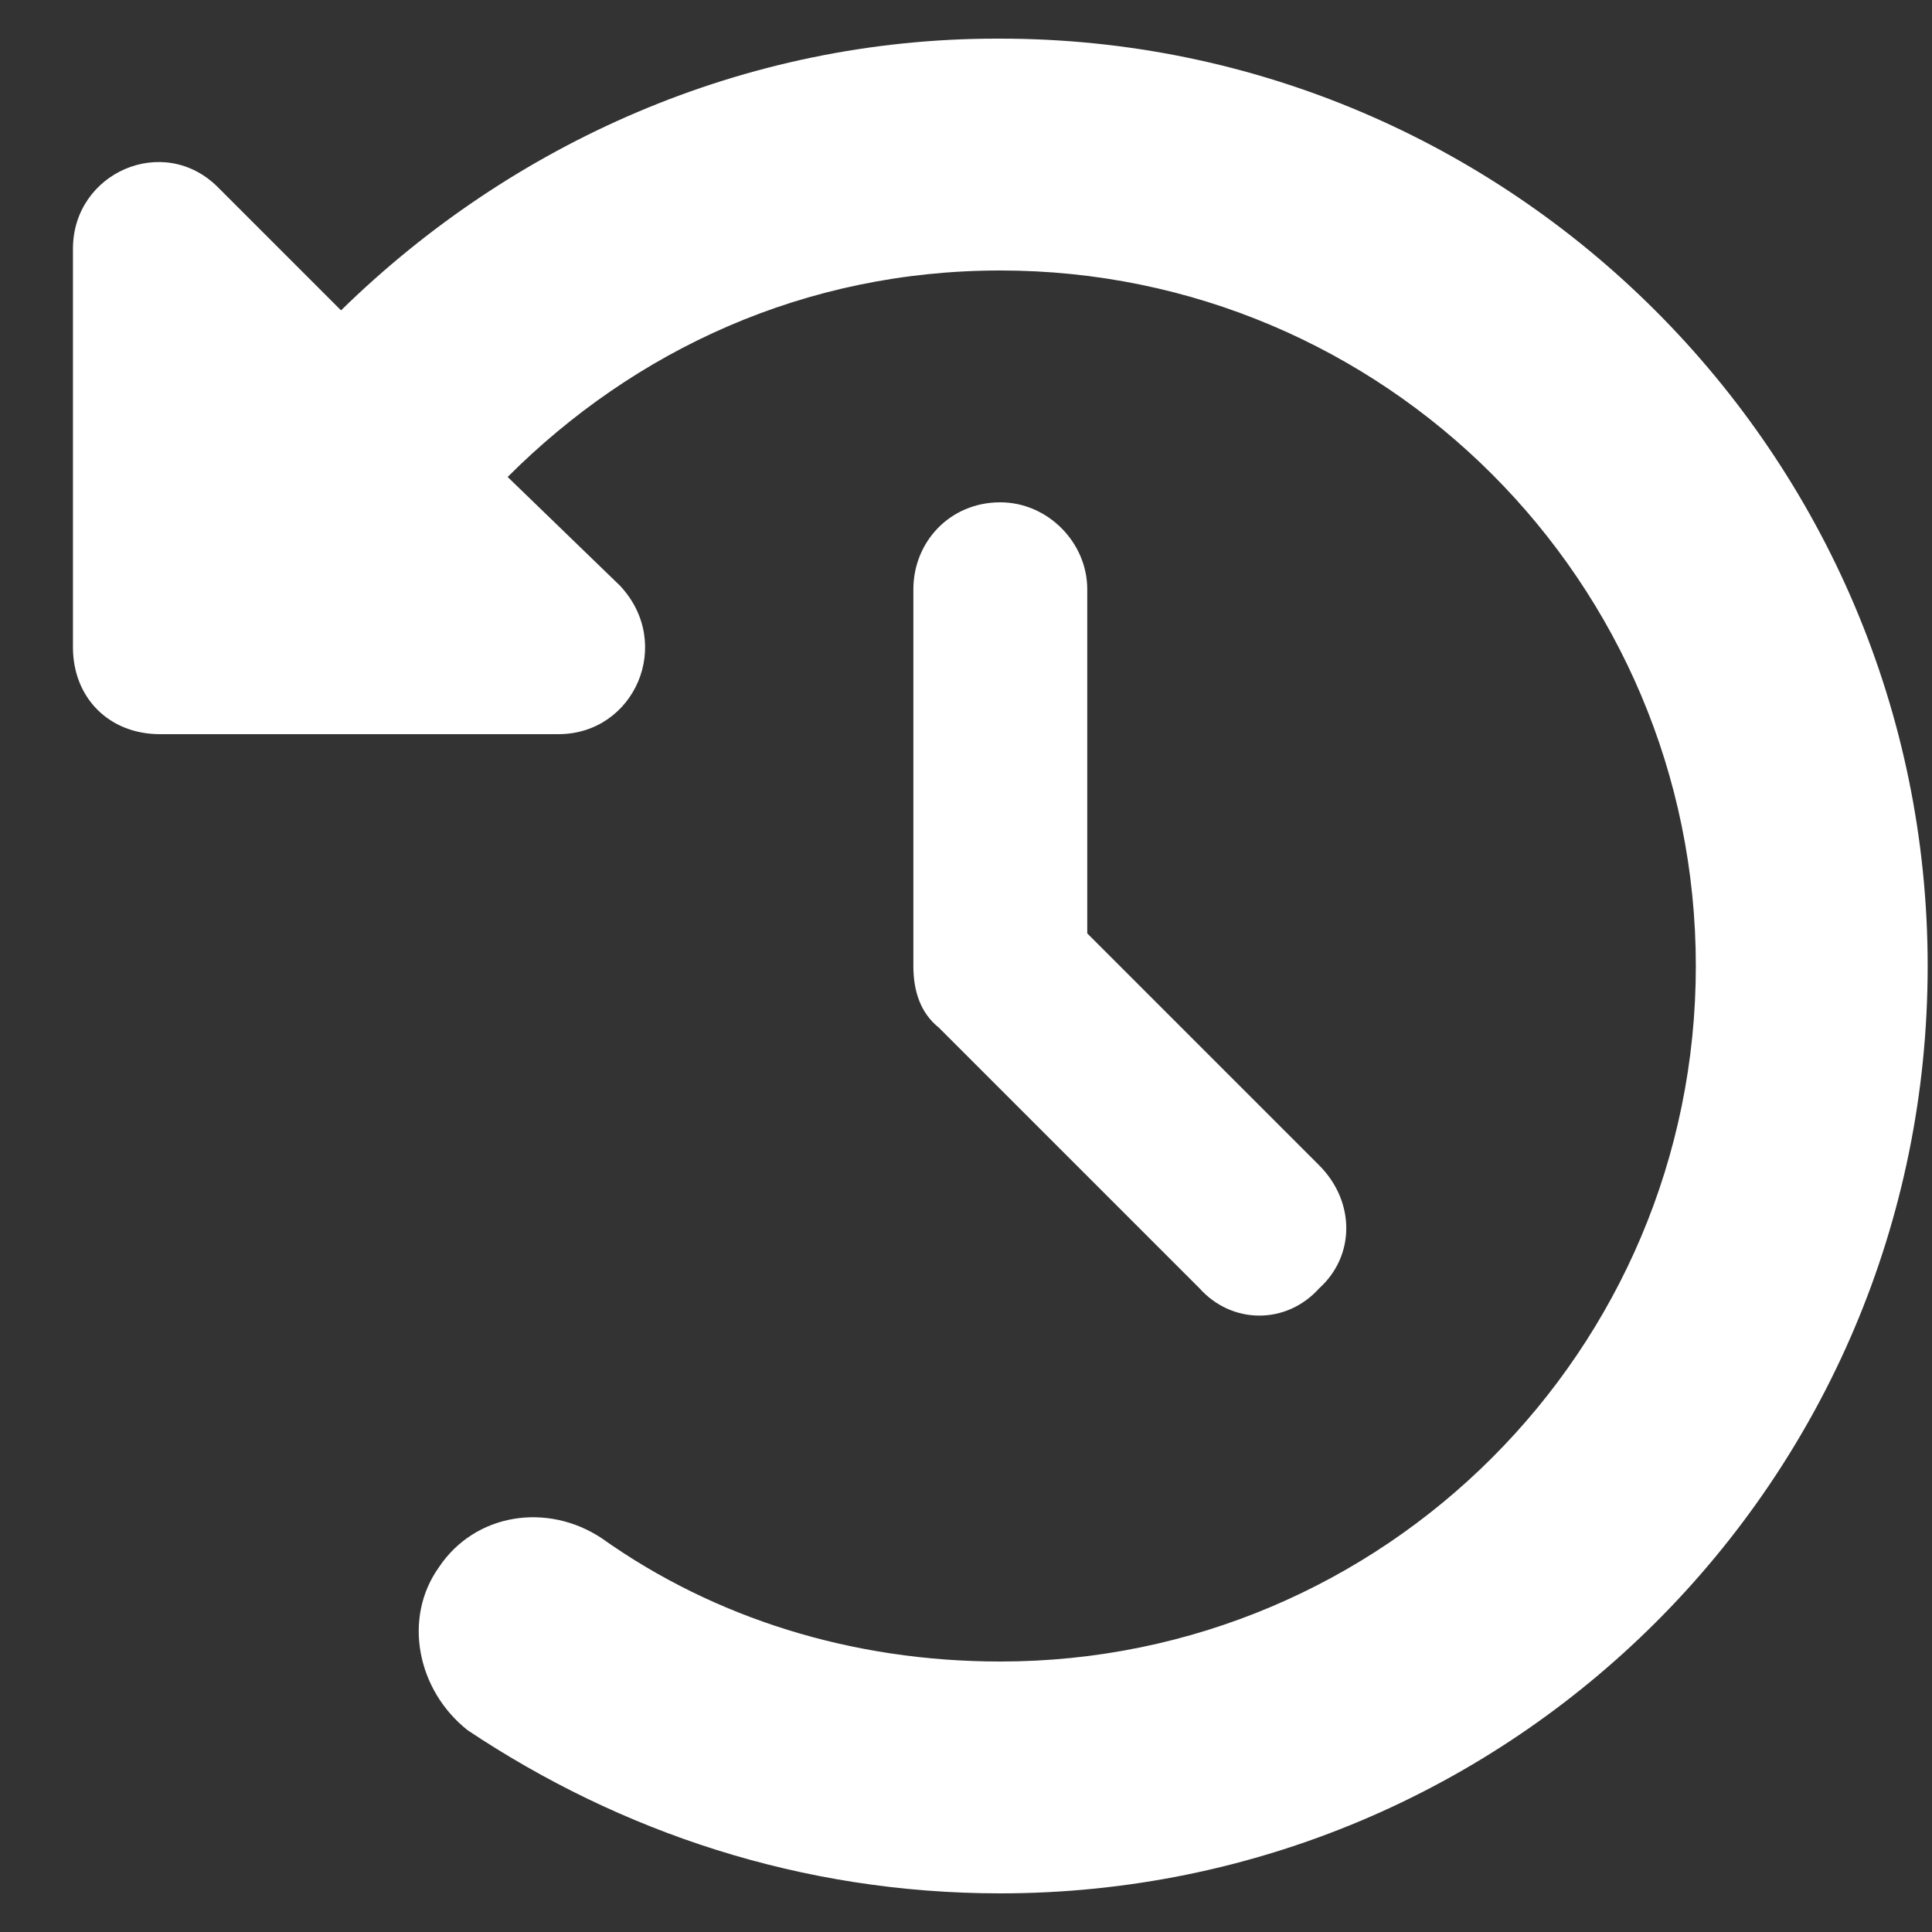 <svg width="25" height="25" viewBox="0 0 25 25" fill="none" xmlns="http://www.w3.org/2000/svg">
<rect x="0" y="0" width="25" height="25" fill="#333333" stroke="none"/>
<path d="M12.944 0.5C19.554 0.5 24.944 5.891 24.944 12.5C24.944 19.156 19.554 24.5 12.944 24.5C10.366 24.5 8.022 23.703 6.054 22.391C5.397 21.875 5.21 20.938 5.679 20.281C6.147 19.578 7.085 19.438 7.788 19.906C9.241 20.938 11.023 21.5 12.944 21.5C17.913 21.5 21.944 17.469 21.944 12.5C21.944 7.531 17.913 3.5 12.944 3.5C10.413 3.5 8.21 4.531 6.569 6.172L8.022 7.578C8.726 8.328 8.21 9.5 7.226 9.5H2.069C1.413 9.5 0.944 9.031 0.944 8.375V3.219C0.944 2.234 2.116 1.719 2.819 2.422L4.413 4.016C6.616 1.859 9.616 0.5 12.898 0.5H12.944ZM12.944 6.5C13.554 6.5 14.069 7.016 14.069 7.625V12.078L17.069 15.078C17.538 15.547 17.538 16.25 17.069 16.672C16.648 17.141 15.944 17.141 15.523 16.672L12.148 13.297C11.913 13.109 11.819 12.828 11.819 12.5V7.625C11.819 7.016 12.288 6.5 12.944 6.5Z" fill="white"/>
</svg>
